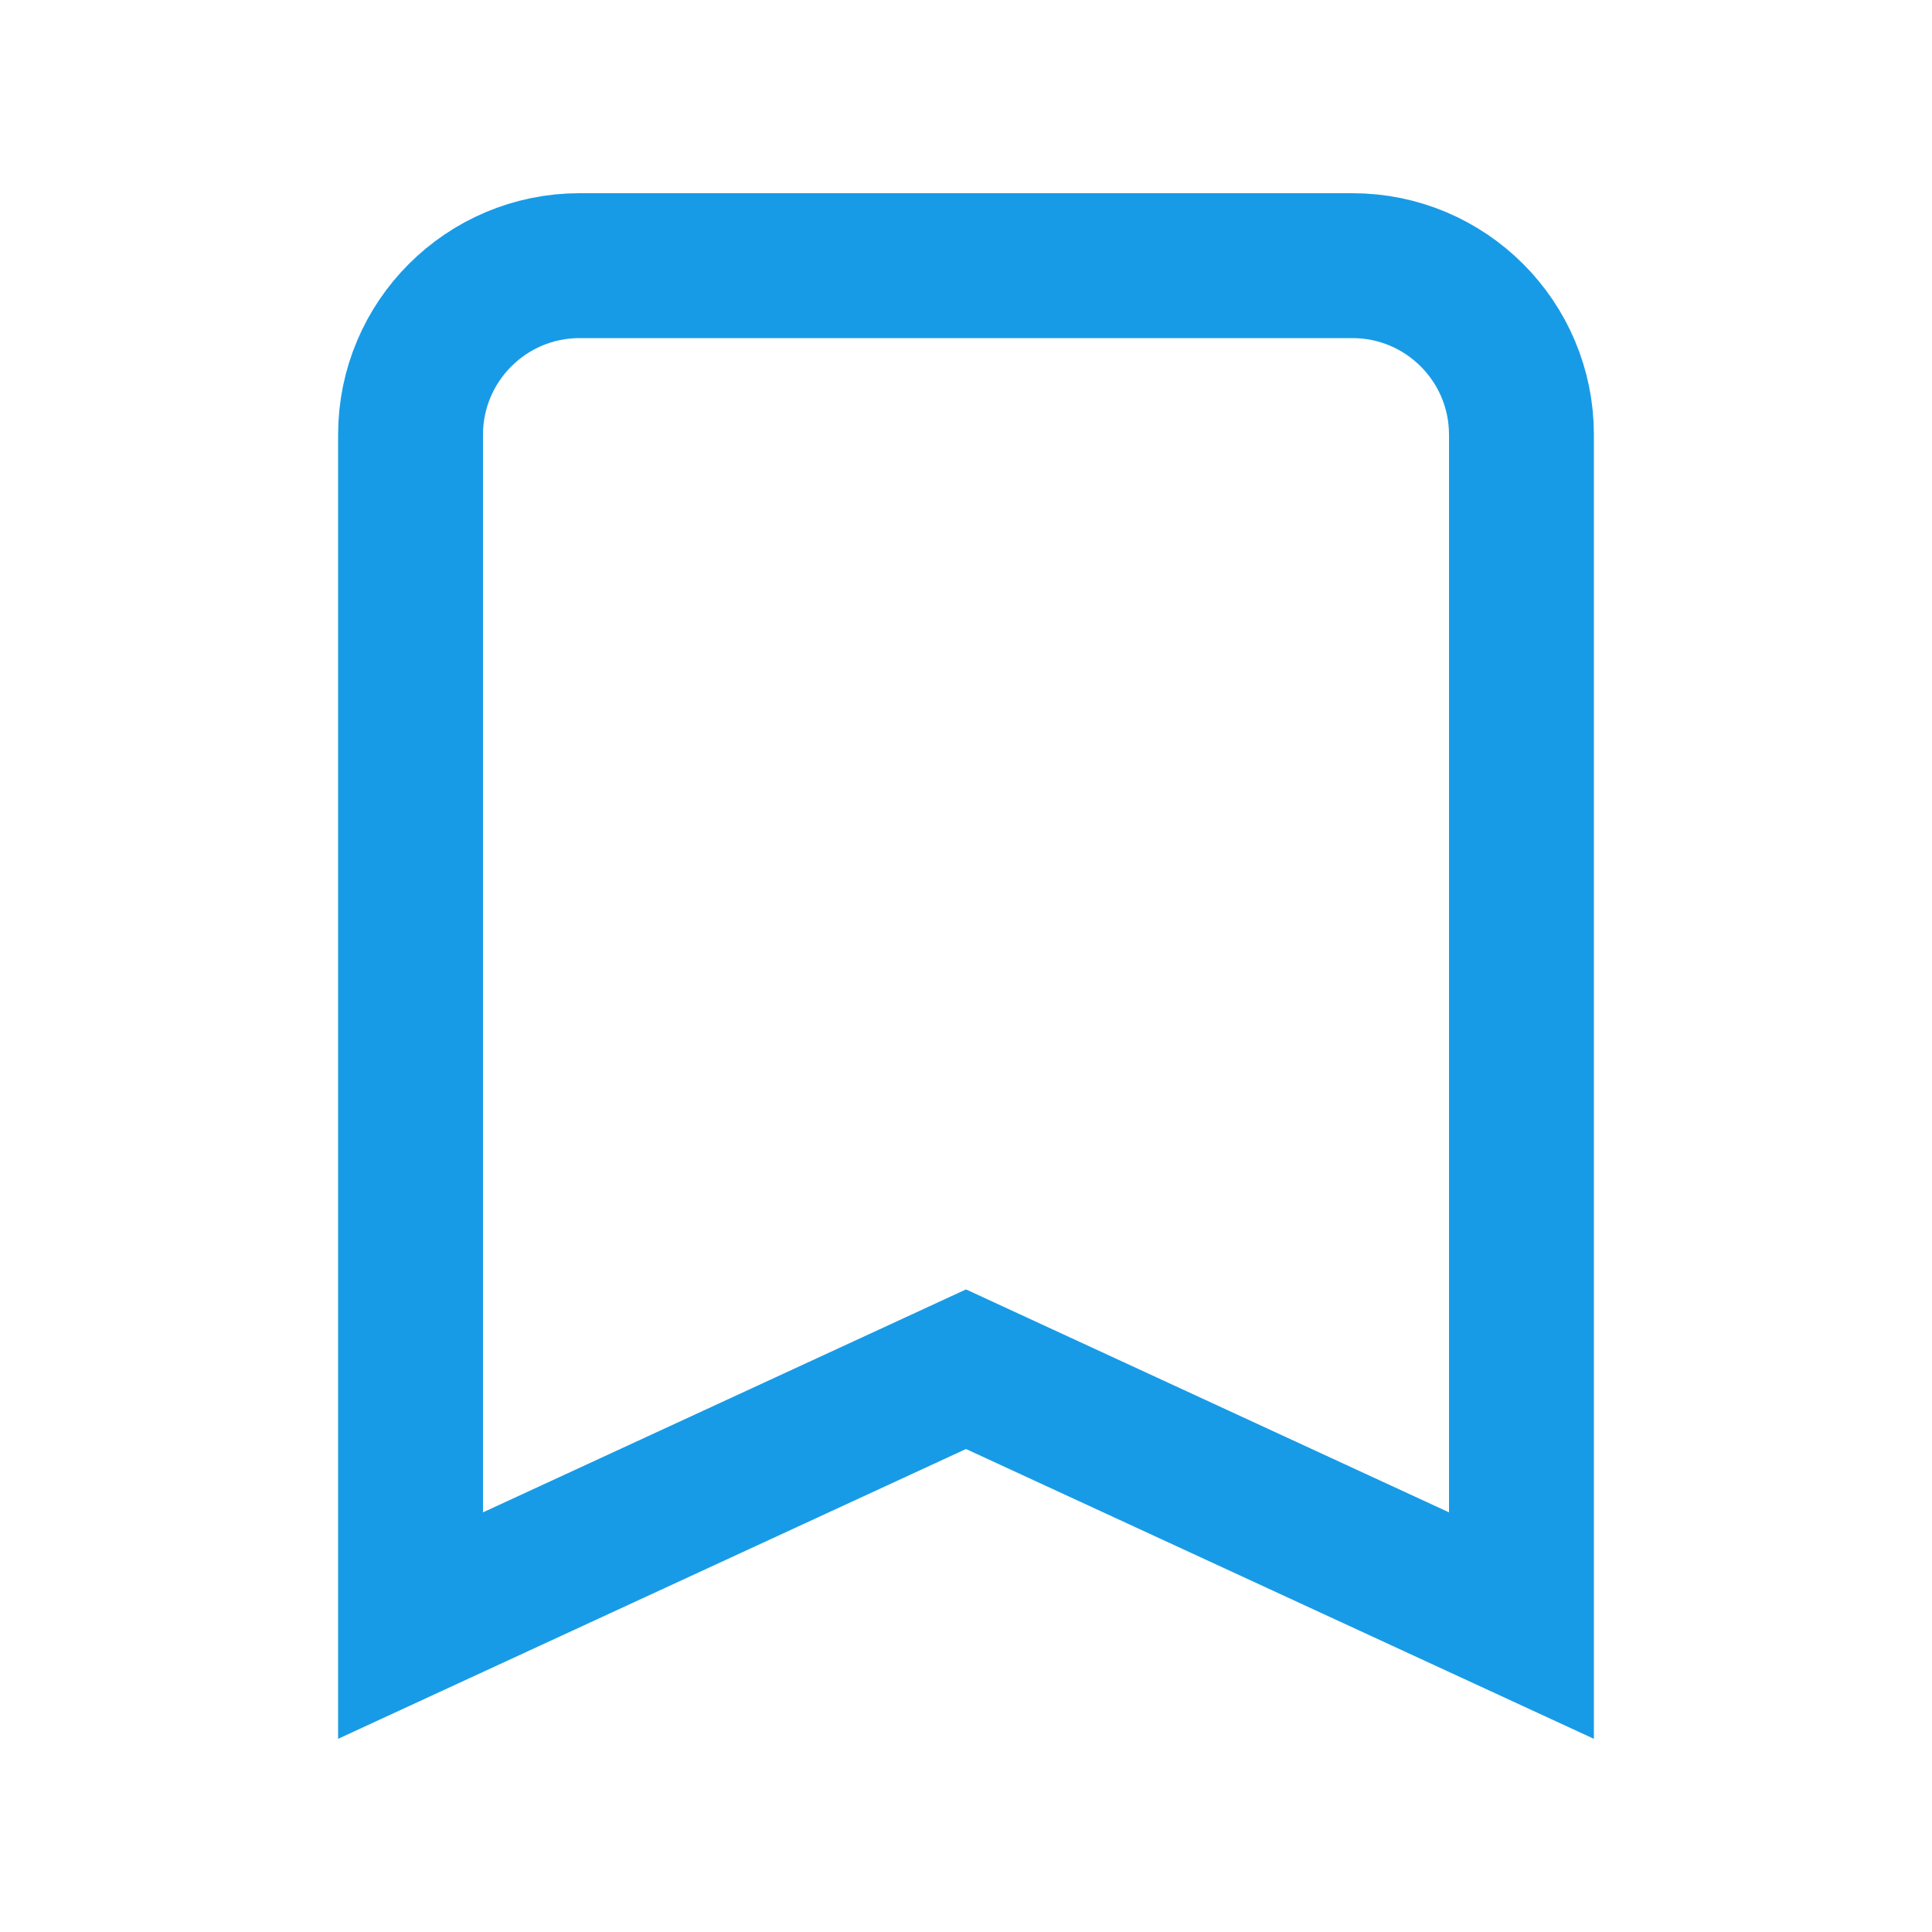 <svg width="20" height="20" viewBox="0 0 20 20" fill="none" xmlns="http://www.w3.org/2000/svg">
<path d="M9.686 14.319L4.25 16.828V4.5C4.25 3.534 5.034 2.75 6 2.75H14C14.966 2.75 15.75 3.534 15.75 4.5V16.828L10.314 14.319L10 14.174L9.686 14.319Z" stroke="#189BE6" stroke-width="1.5"/>
</svg>